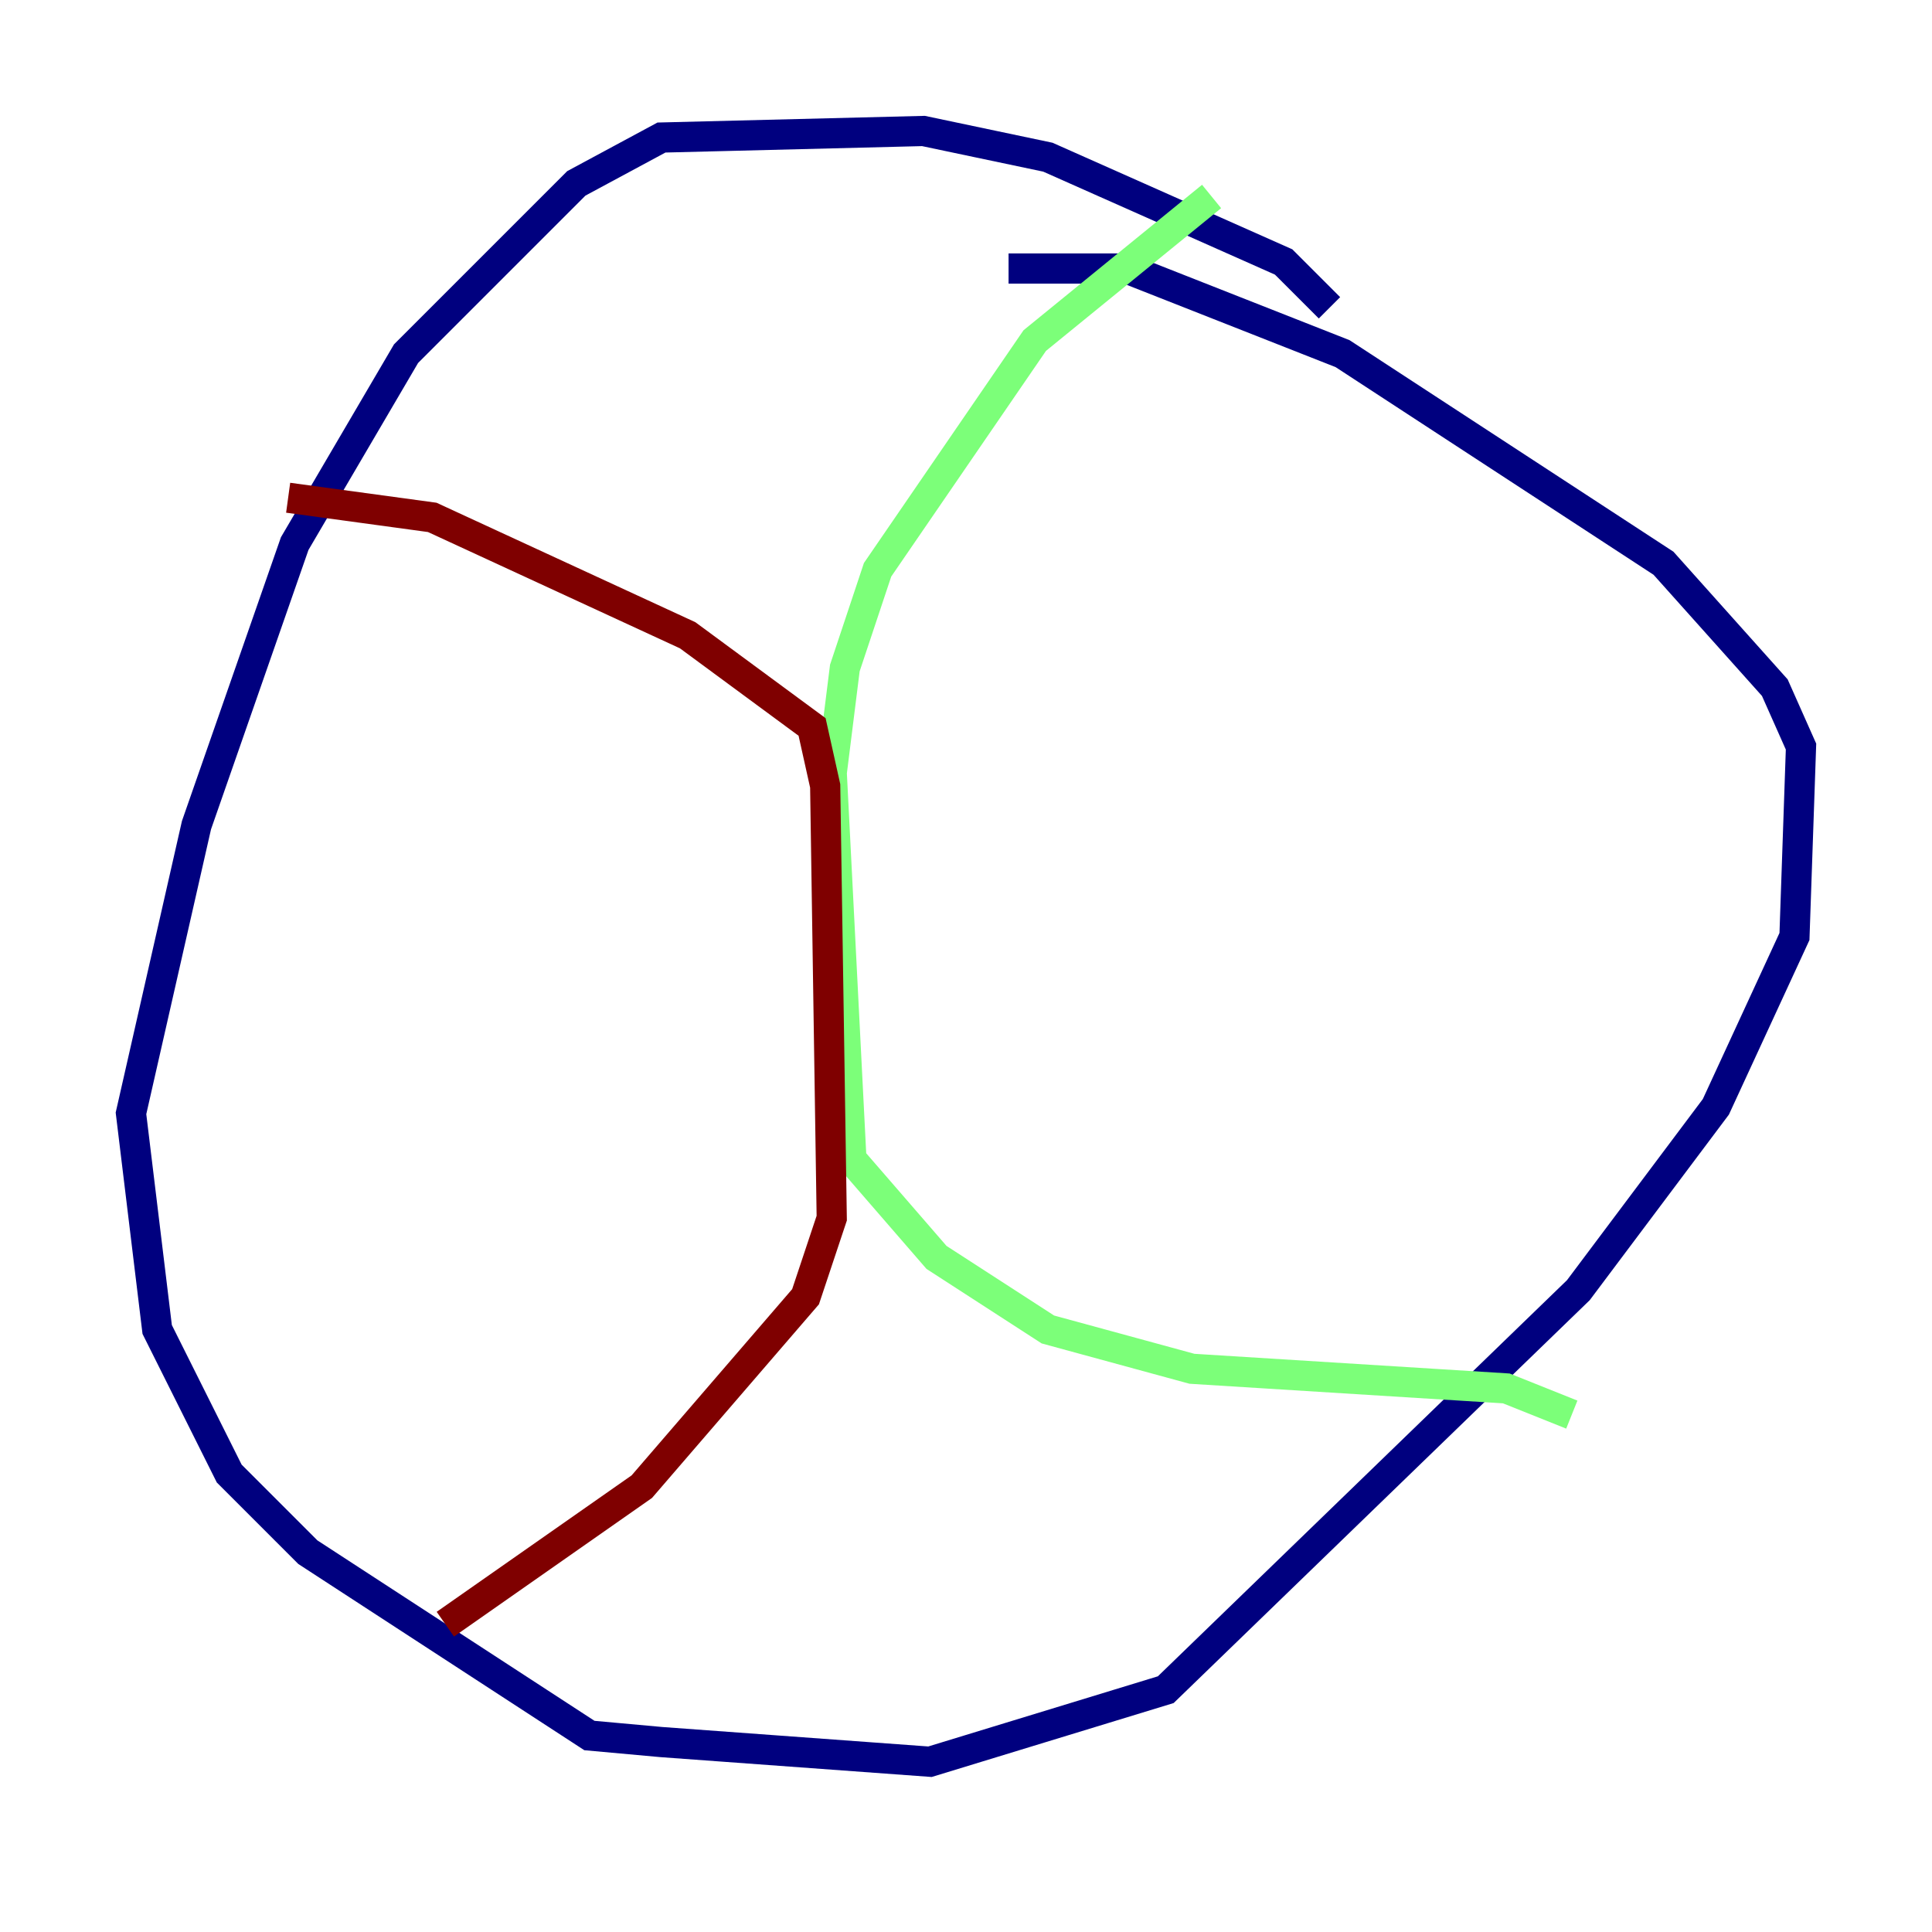 <?xml version="1.0" encoding="utf-8" ?>
<svg baseProfile="tiny" height="128" version="1.2" viewBox="0,0,128,128" width="128" xmlns="http://www.w3.org/2000/svg" xmlns:ev="http://www.w3.org/2001/xml-events" xmlns:xlink="http://www.w3.org/1999/xlink"><defs /><polyline fill="none" points="88.081,20.393 85.044,17.356 69.424,10.414 61.18,8.678 43.824,9.112 38.183,12.149 26.902,23.43 19.525,36.014 13.017,54.671 8.678,73.763 10.414,88.081 15.186,97.627 20.393,102.834 39.051,114.983 43.824,115.417 61.614,116.719 77.234,111.946 104.57,85.478 113.681,73.329 118.888,62.047 119.322,49.464 117.586,45.559 110.21,37.315 88.949,23.43 74.63,17.79 66.82,17.79" stroke="#00007f" stroke-width="2" /><polyline fill="none" points="80.271,13.017 68.556,22.563 58.142,37.749 55.973,44.258 55.105,51.2 56.407,76.8 62.047,83.308 69.424,88.081 78.969,90.685 99.797,91.986 104.136,93.722" stroke="#7cff79" stroke-width="2" /><polyline fill="none" points="19.091,32.976 28.637,34.278 45.559,42.088 53.803,48.163 54.671,52.068 55.105,80.705 53.37,85.912 42.522,98.495 29.505,107.607" stroke="#7f0000" stroke-width="2" /></svg>